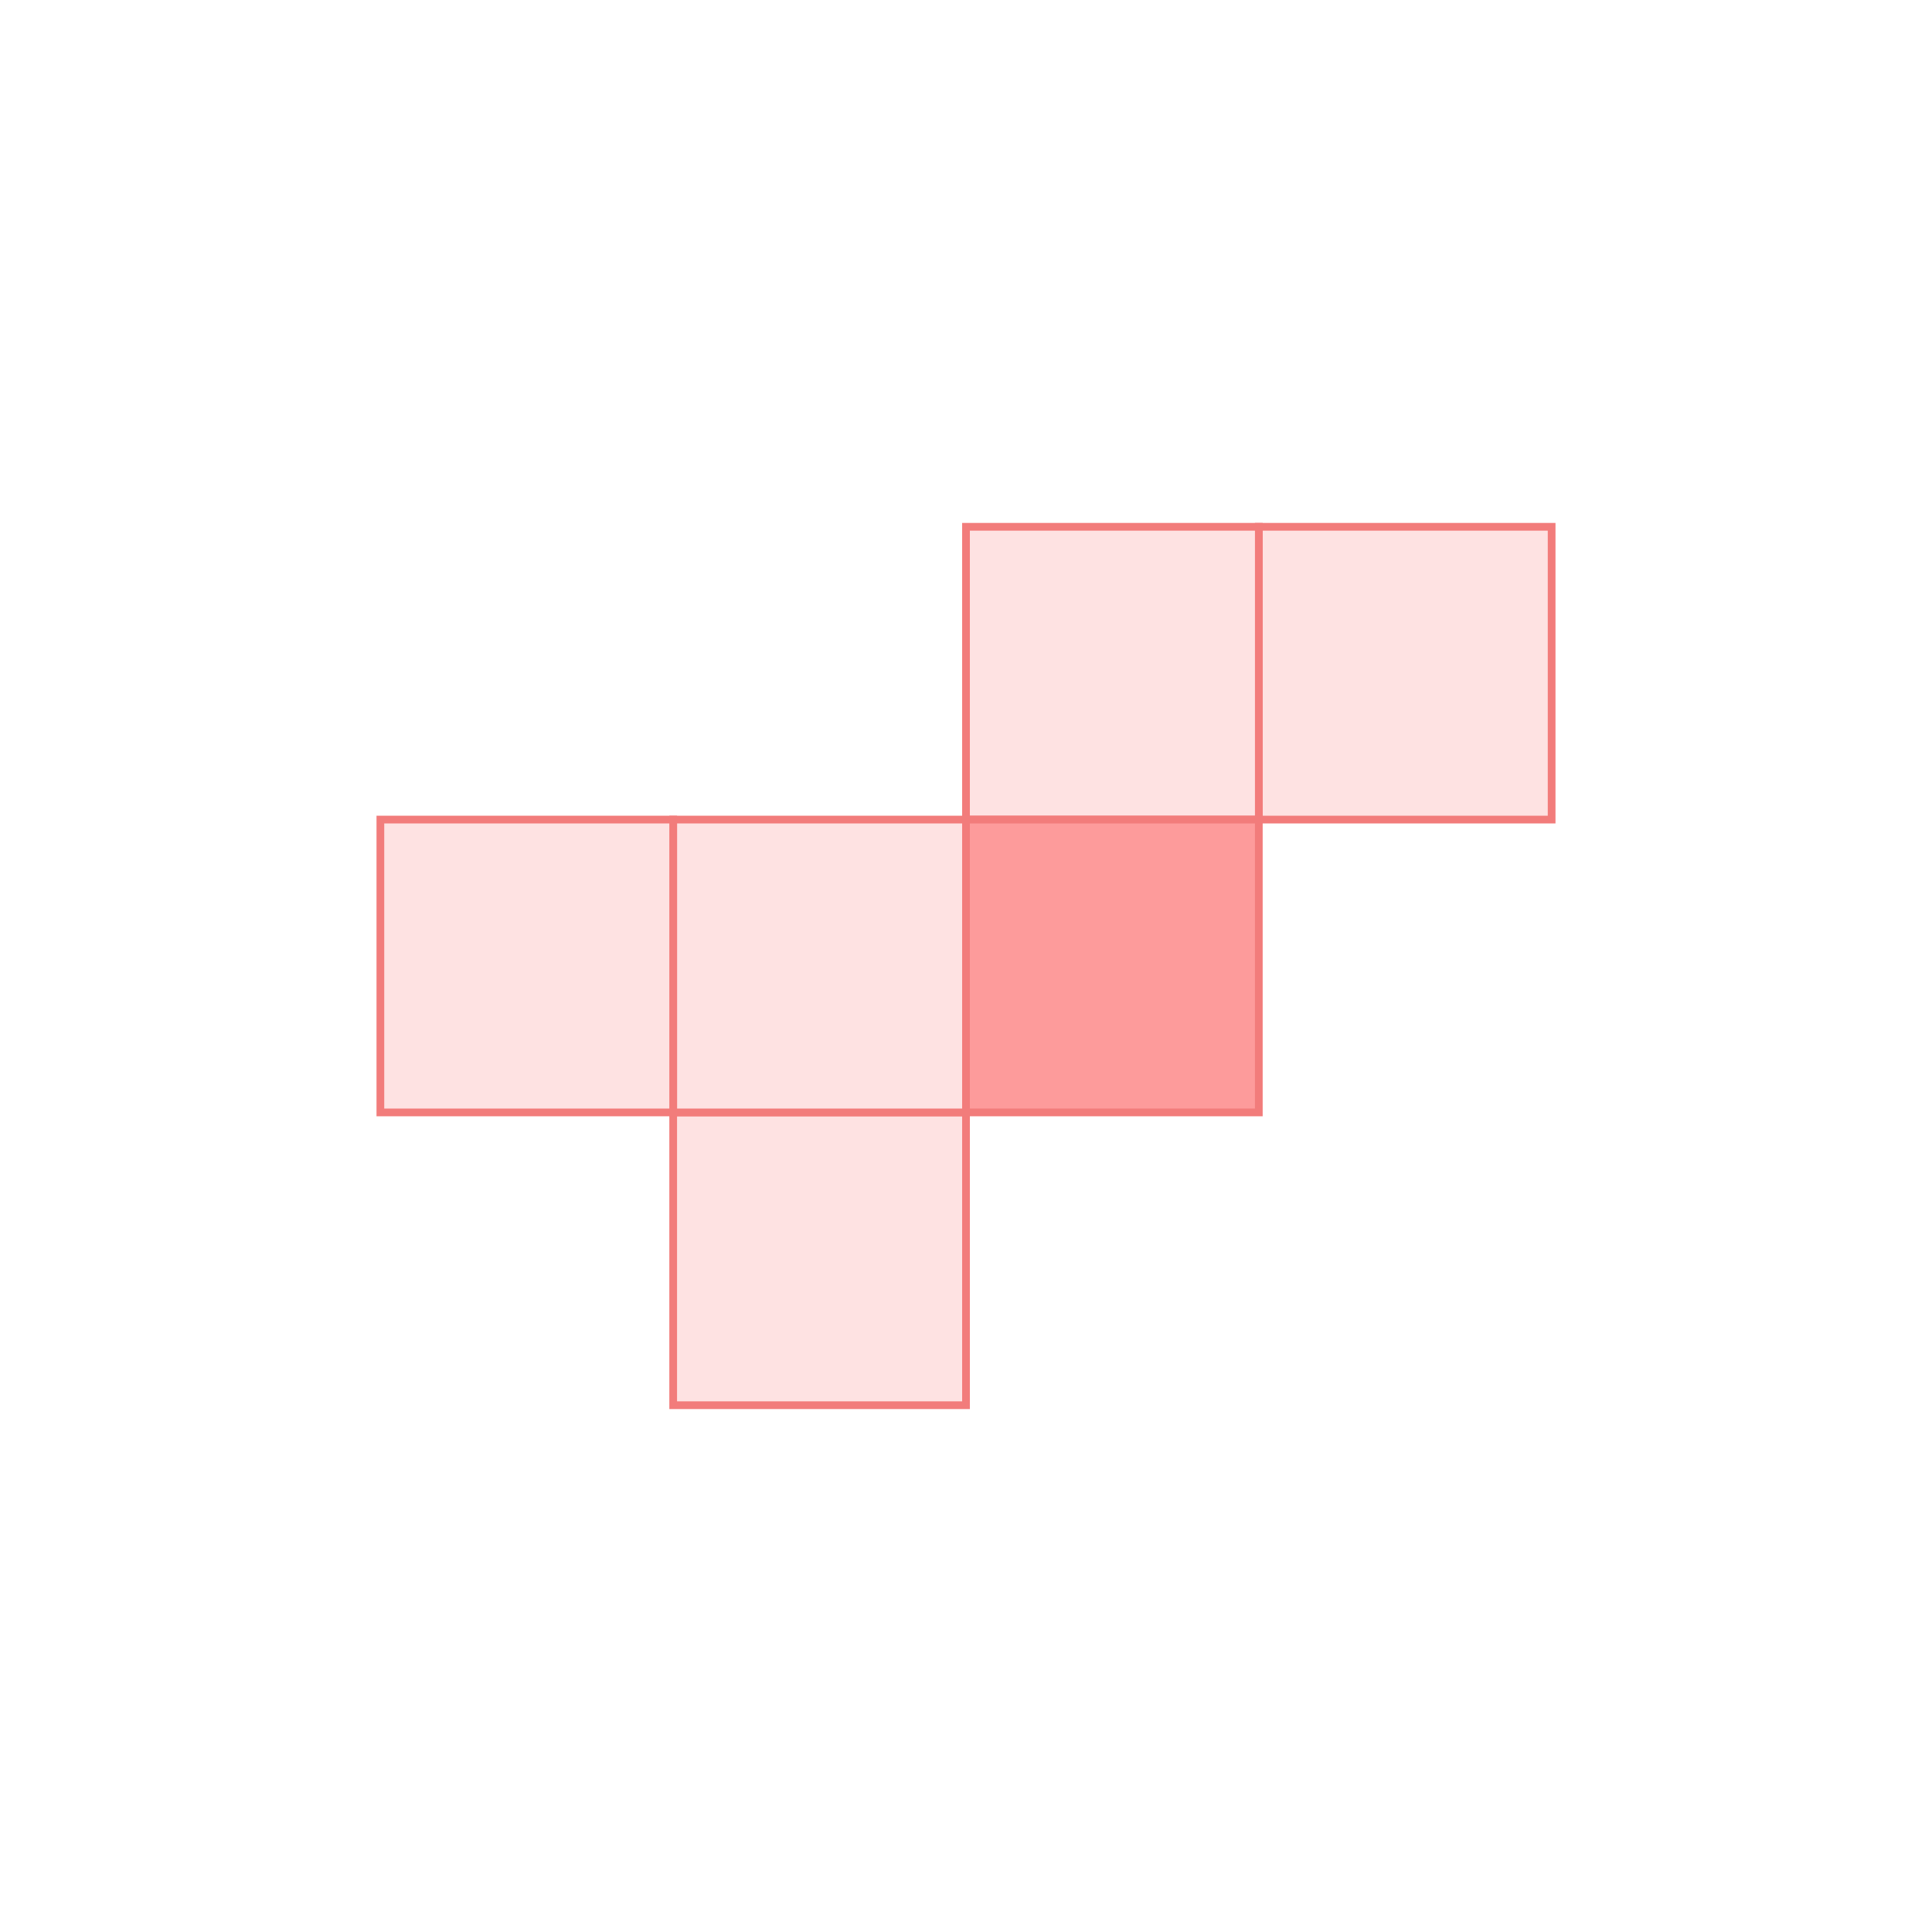 <?xml version="1.0" encoding="UTF-8"?>
<svg id="Layer_1" data-name="Layer 1" xmlns="http://www.w3.org/2000/svg" width="500" height="500" viewBox="0 0 500 500">
  <defs>
    <style>
      .cls-1 {
        fill: #fee2e2;
      }

      .cls-1, .cls-2 {
        stroke: #f27c7b;
        stroke-miterlimit: 10;
        stroke-width: 2px;
      }

      .cls-2 {
        fill: #fd9b9b;
      }
    </style>
  </defs>
  <rect class="cls-1" x="325.78" y="136.33" width="75.78" height="75.78" transform="translate(727.34 348.44) rotate(180)"/>
  <rect class="cls-1" x="250" y="136.33" width="75.78" height="75.78" transform="translate(575.78 348.44) rotate(180)"/>
  <rect class="cls-1" x="174.22" y="287.89" width="75.78" height="75.78" transform="translate(424.22 651.56) rotate(180)"/>
  <rect class="cls-2" x="250" y="212.11" width="75.78" height="75.78" transform="translate(575.78 500) rotate(180)"/>
  <rect class="cls-1" x="174.22" y="212.11" width="75.78" height="75.78" transform="translate(424.22 500) rotate(180)"/>
  <rect class="cls-1" x="98.44" y="212.11" width="75.78" height="75.78" transform="translate(272.66 500) rotate(180)"/>
</svg>